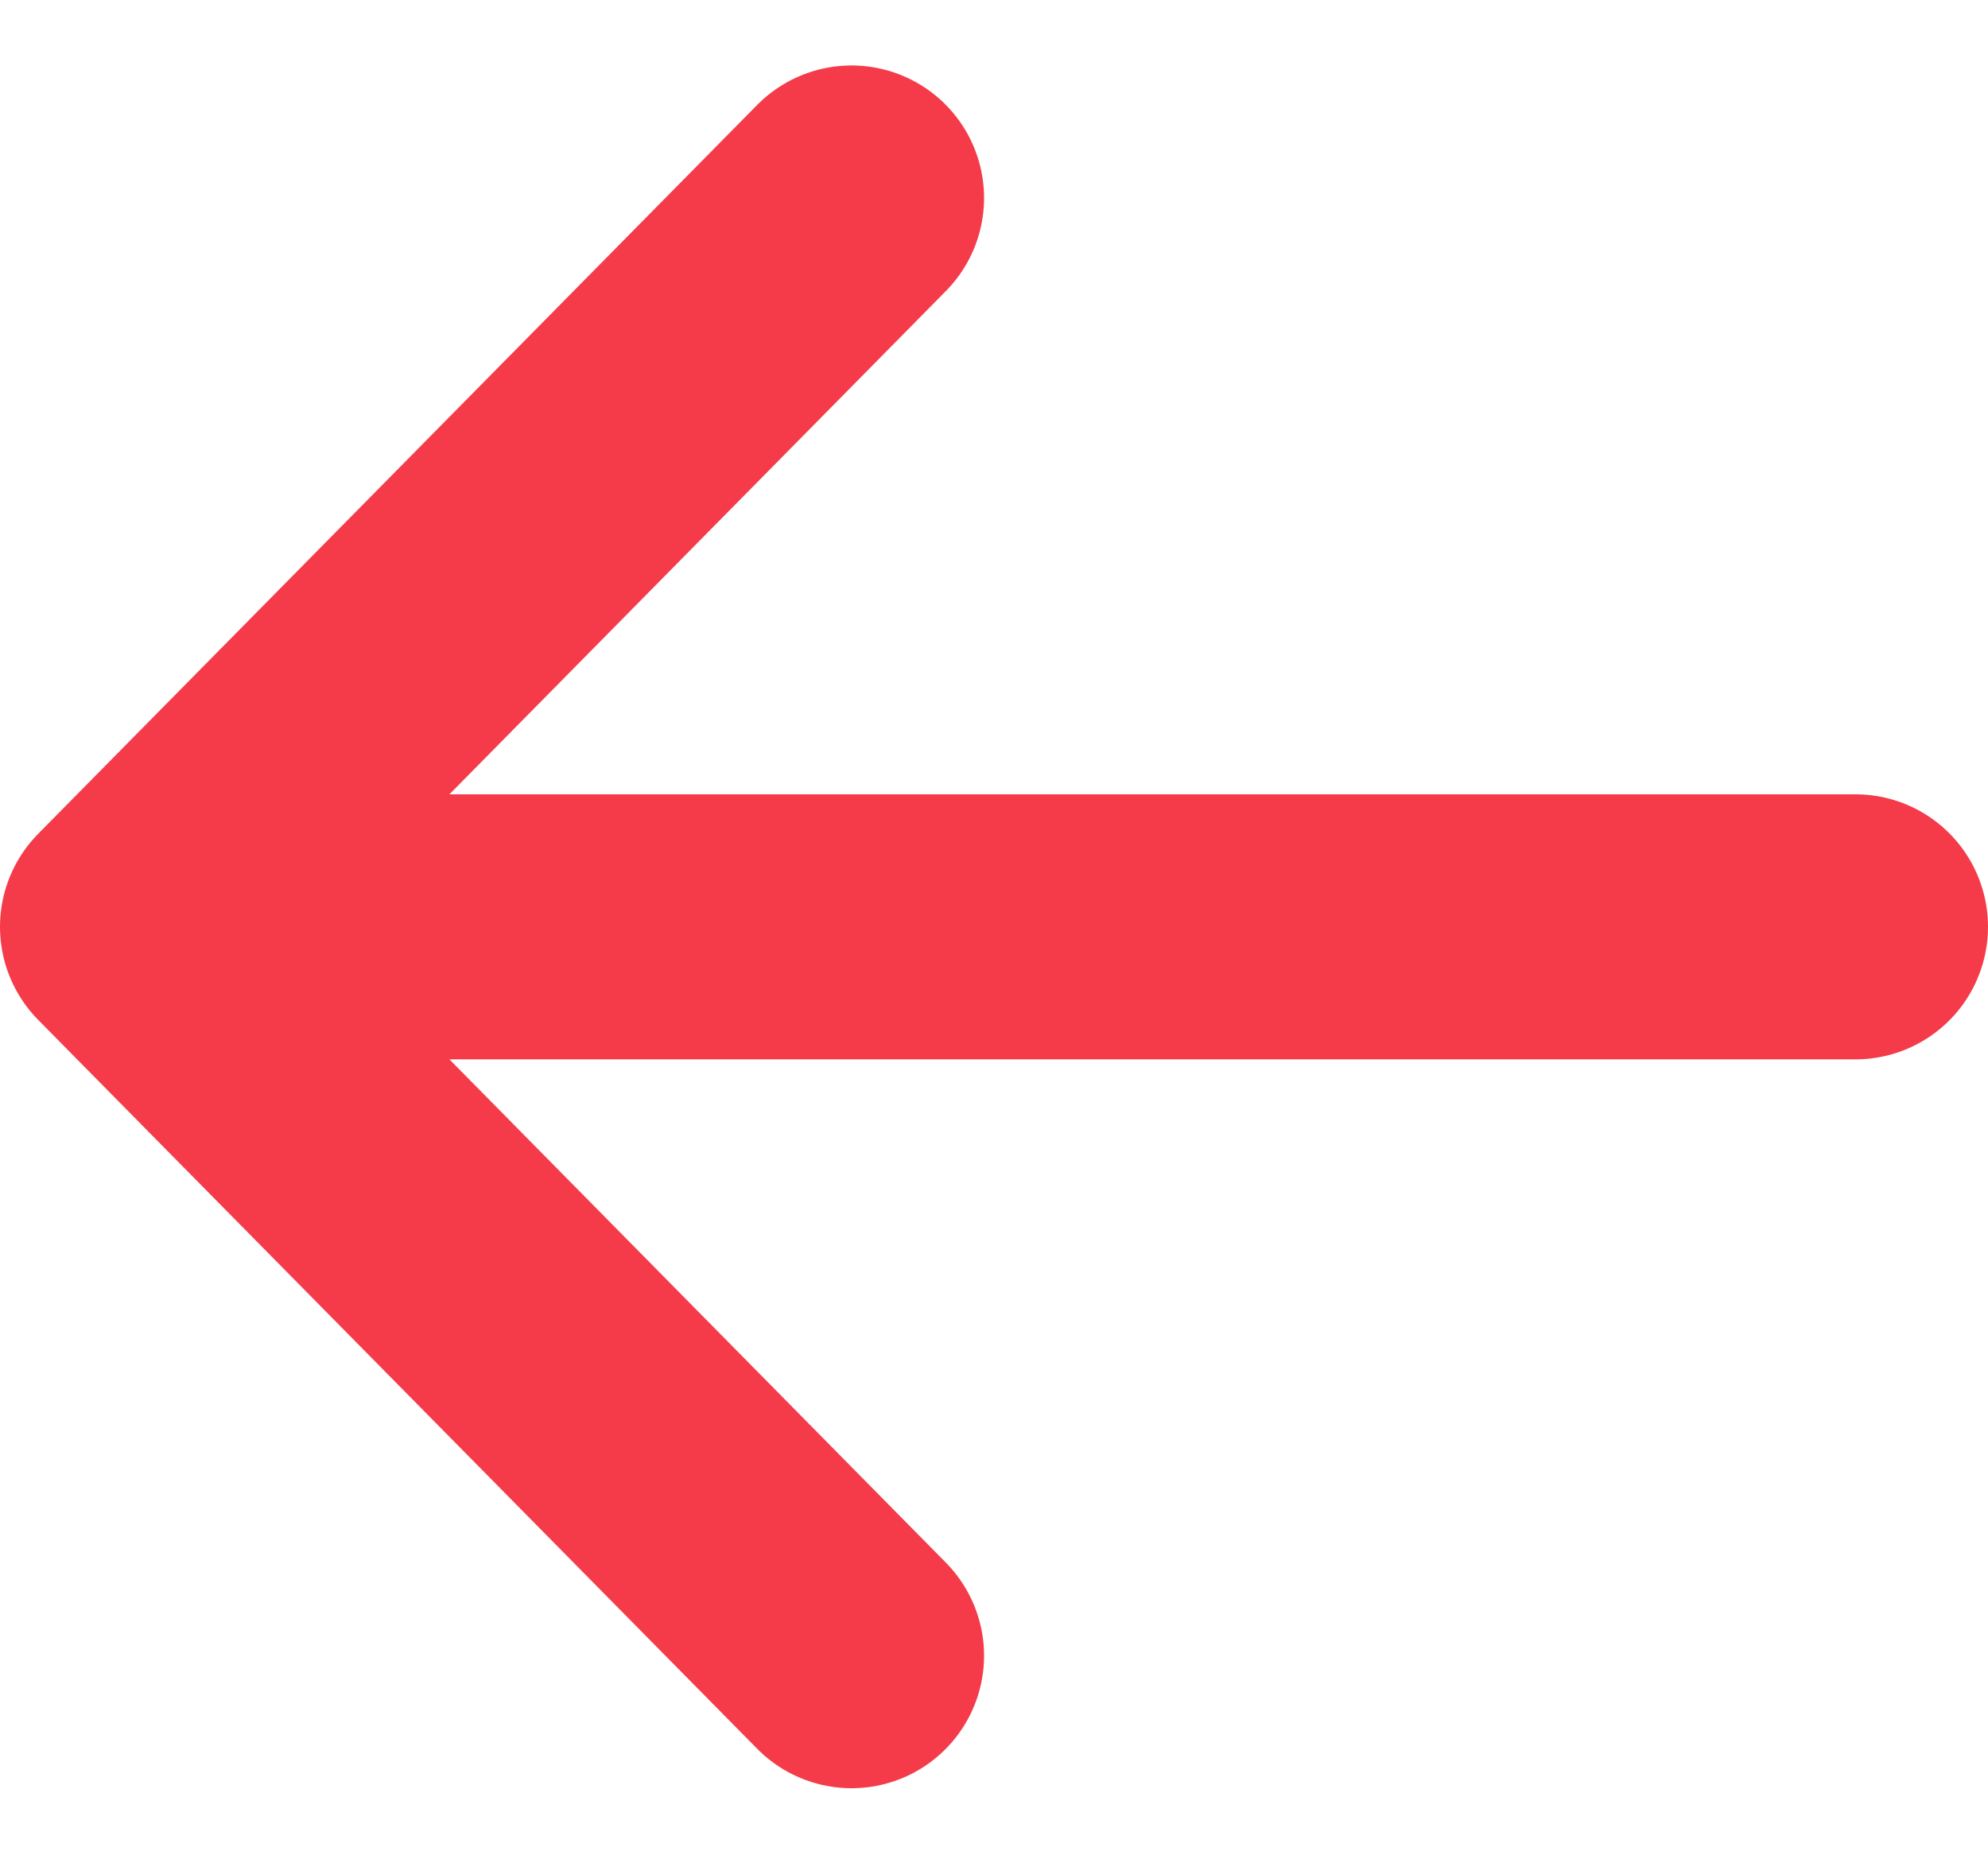 <svg width="15" height="14" fill="none" xmlns="http://www.w3.org/2000/svg"><path d="M14 6.994H1m0 0l5.425-5.5M1 6.994l5.425 5.5" stroke="#F53B49" stroke-width="2" stroke-linecap="round" stroke-linejoin="round"/></svg>